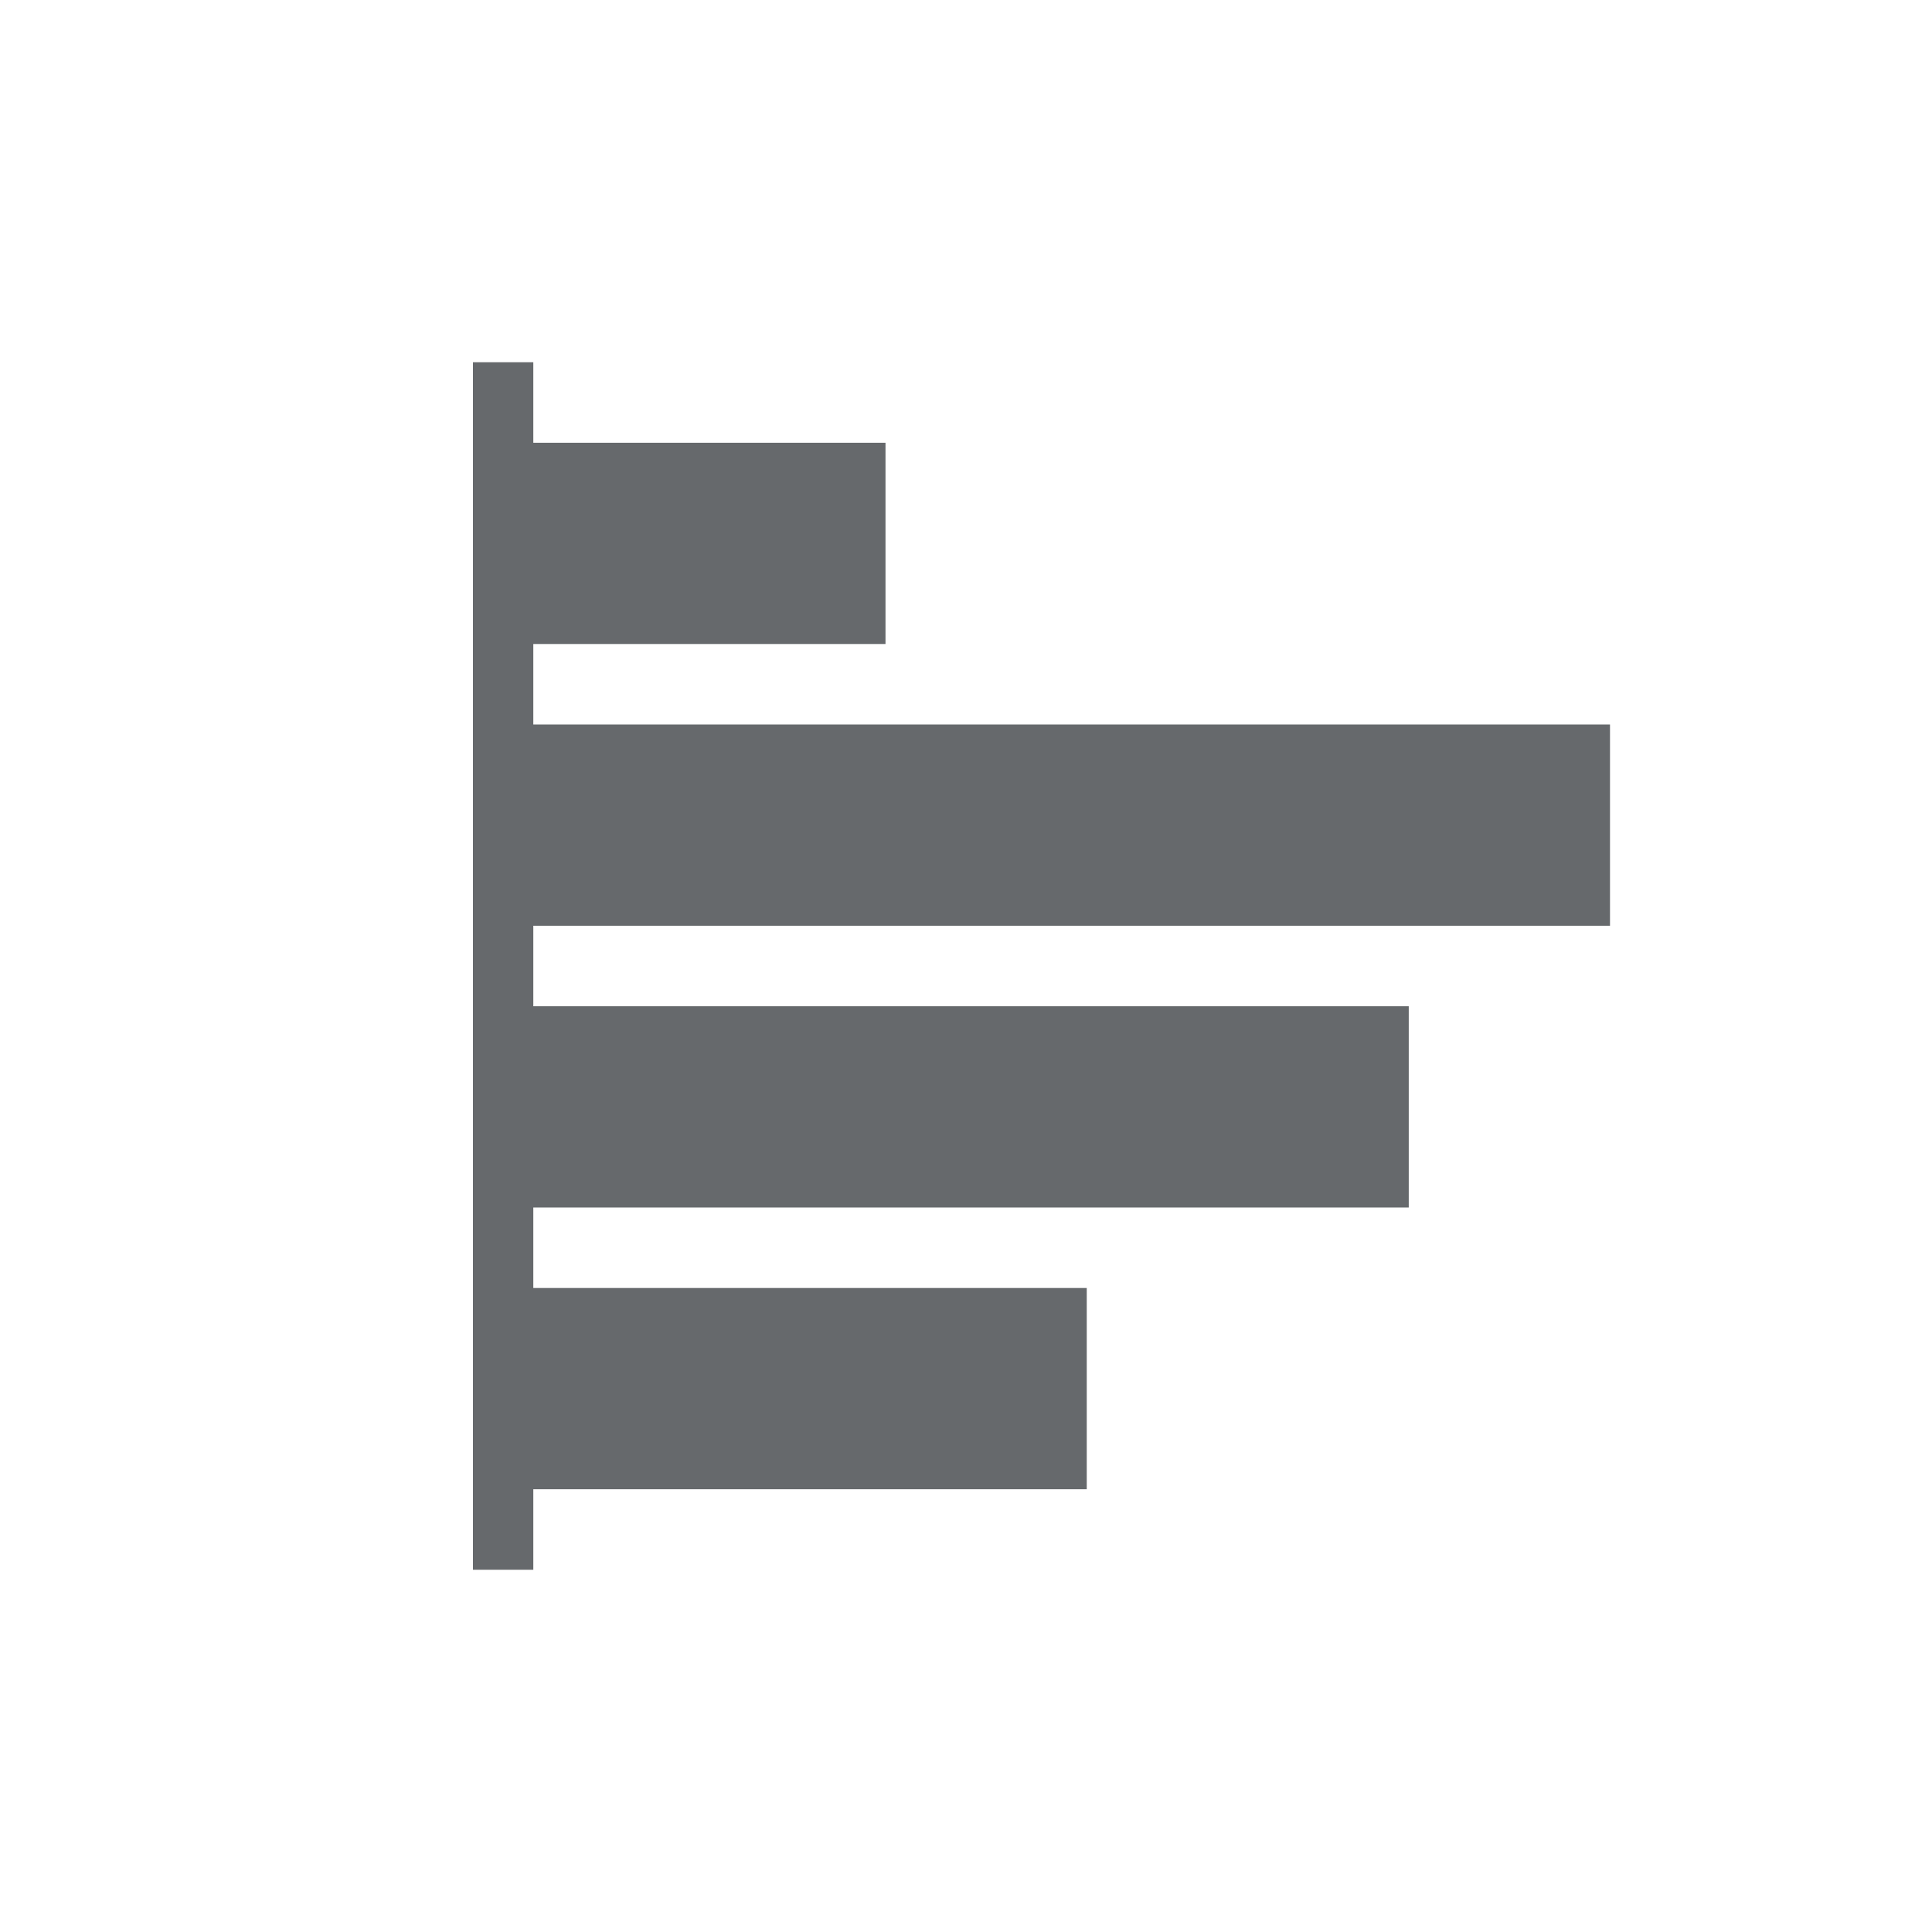 <?xml version="1.0" encoding="utf-8"?>
<!-- Generator: Adobe Illustrator 26.2.1, SVG Export Plug-In . SVG Version: 6.00 Build 0)  -->
<svg version="1.1" id="Layer_1" xmlns="http://www.w3.org/2000/svg" xmlns:xlink="http://www.w3.org/1999/xlink" x="0px" y="0px"
	 viewBox="0 0 48 48" style="enable-background:new 0 0 48 48;" xml:space="preserve">
<style type="text/css">
	.st0{fill:#66696C;}
	.st1{fill:none;stroke:#66696C;stroke-width:1.5;stroke-miterlimit:10;}
</style>
<rect x="12" y="11" class="st0" width="10" height="5"/>
<rect x="12" y="18" class="st0" width="28" height="5"/>
<rect x="12" y="25" class="st0" width="23" height="5"/>
<rect x="12" y="32" class="st0" width="15" height="5"/>
<line class="st1" x1="12.5" y1="9" x2="12.5" y2="39"/>
</svg>

